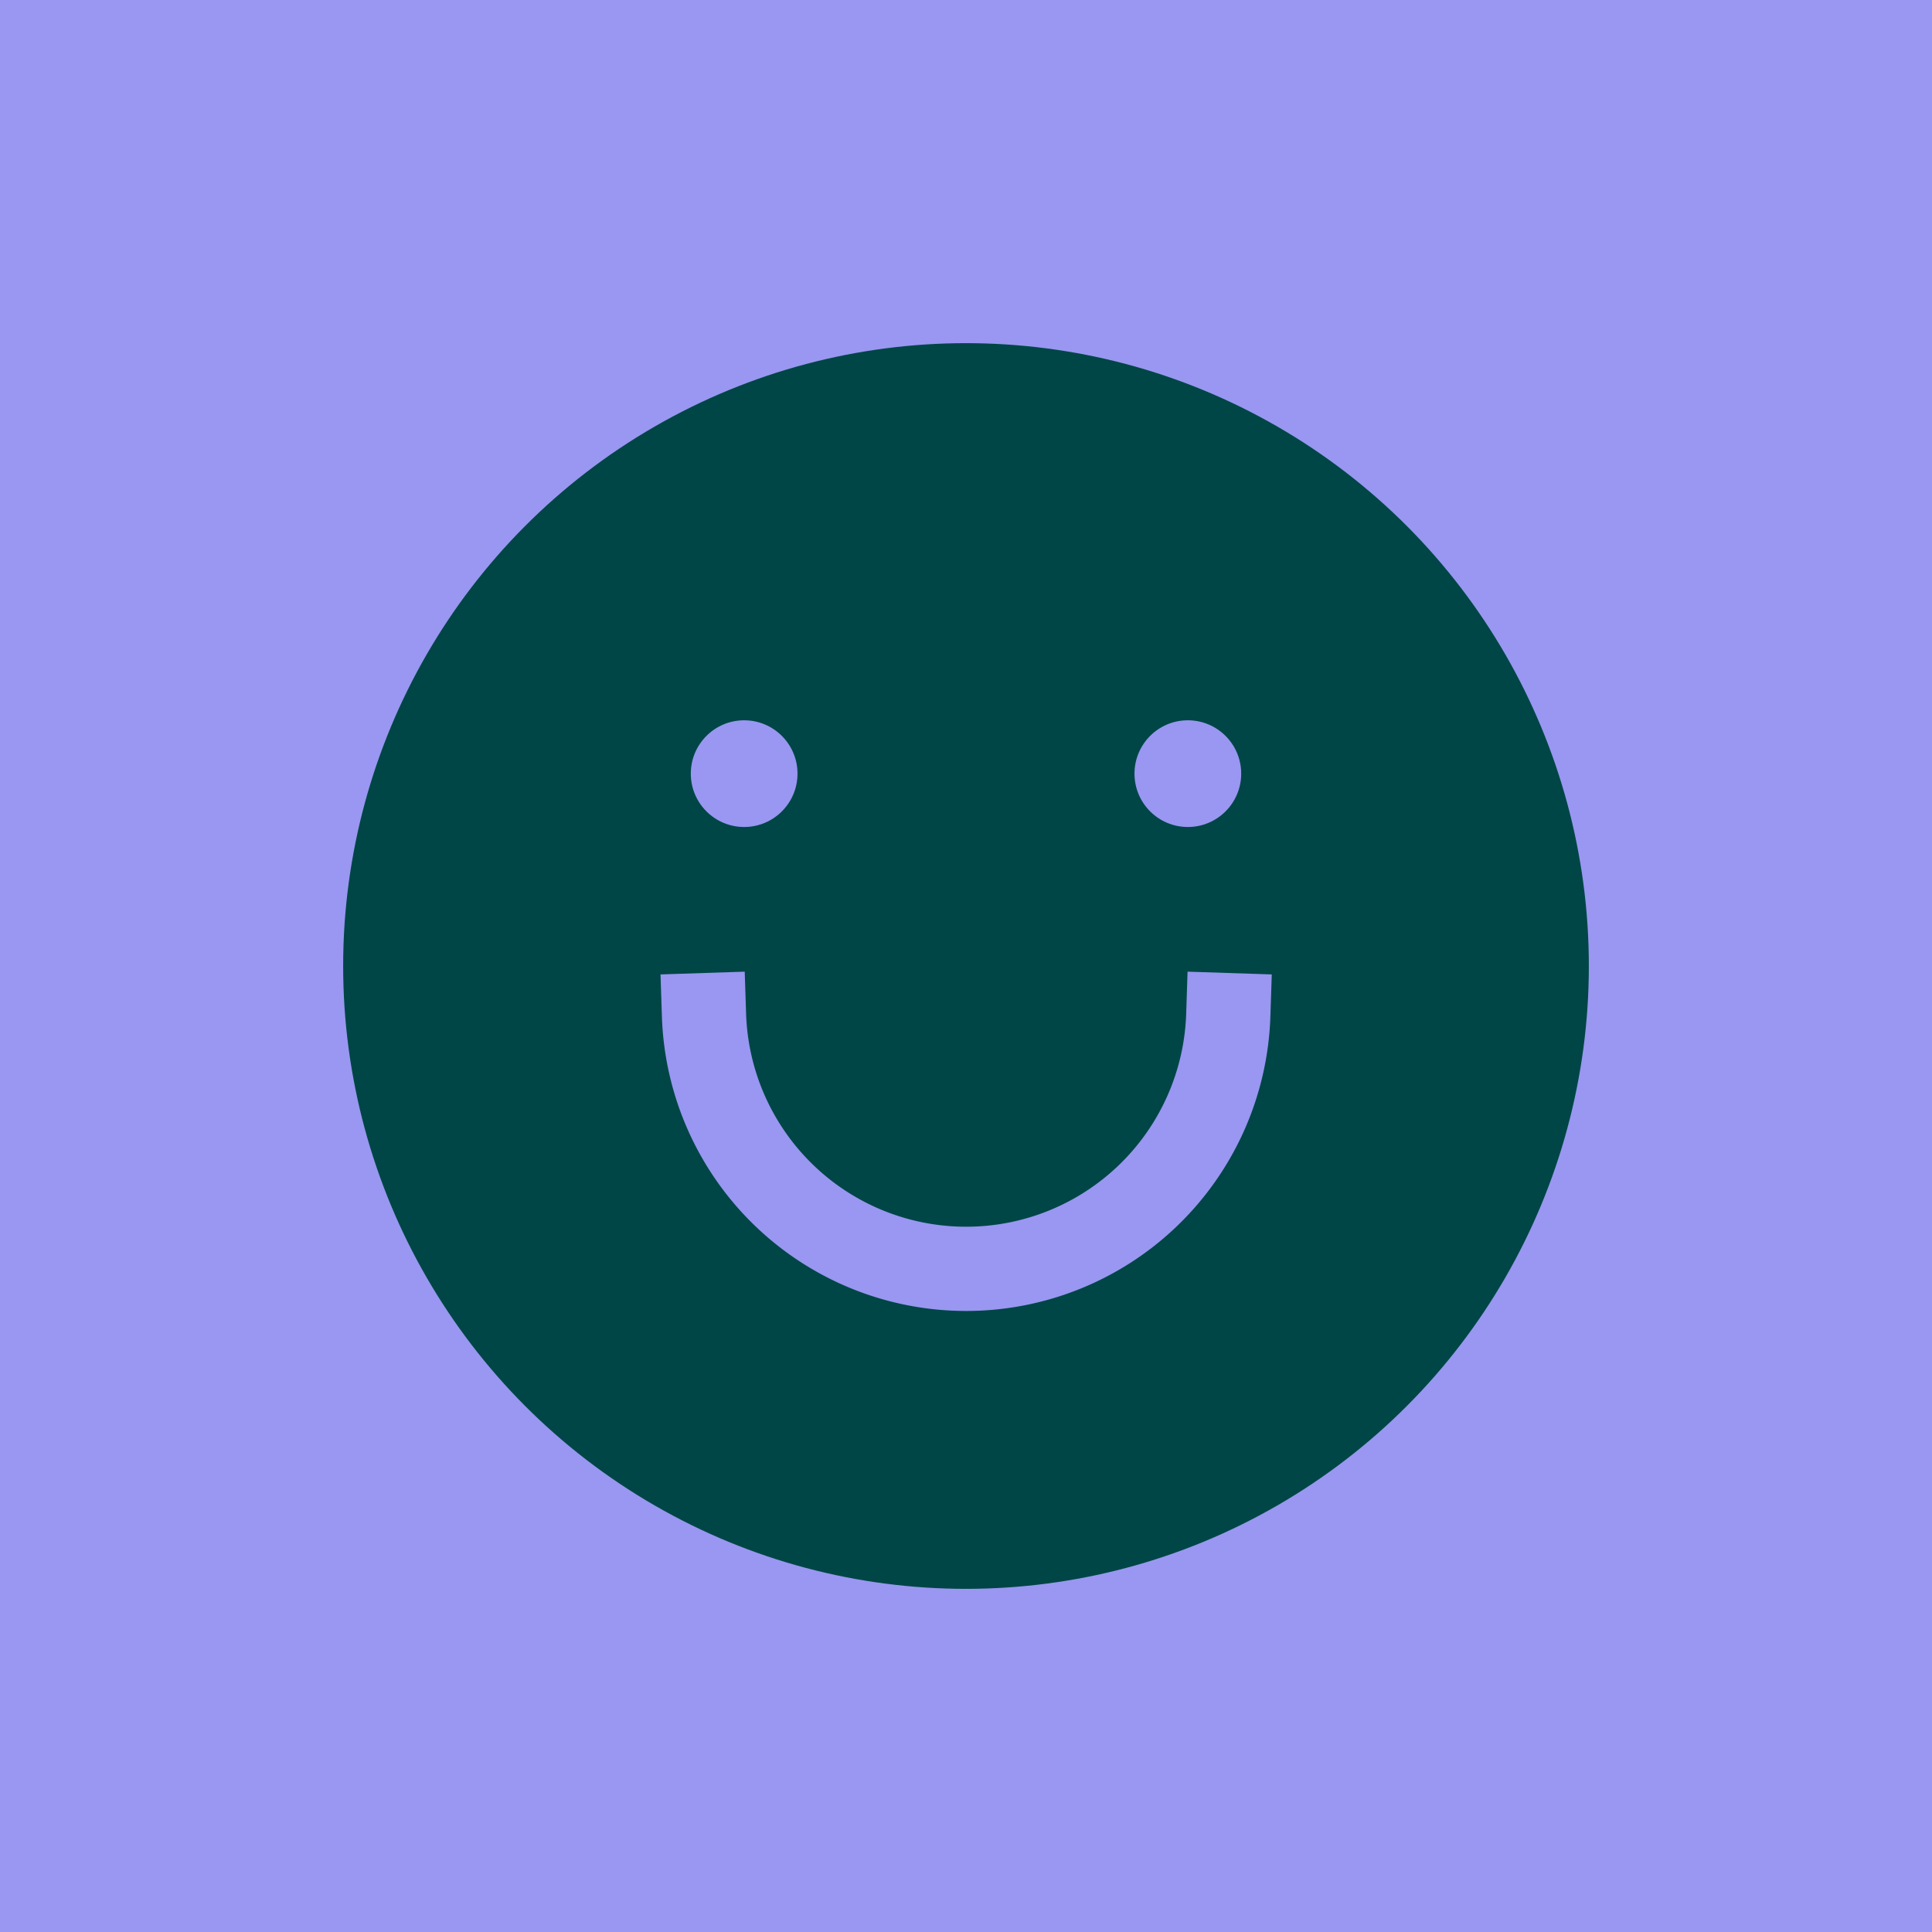 <svg id="Layer_1" data-name="Layer 1" xmlns="http://www.w3.org/2000/svg" viewBox="0 0 68.8 68.8"><defs><style>.cls-1{fill:#9997f1;}.cls-2{fill:#004646;}.cls-3{fill:none;stroke:#9997f1;stroke-linecap:square;stroke-miterlimit:10;stroke-width:3px;}</style></defs><rect class="cls-1" width="68.8" height="68.8"/><circle class="cls-2" cx="34.4" cy="34.4" r="22.18"/><path class="cls-3" d="M43.74,36.15a9.34,9.34,0,0,1-18.67,0"/><circle class="cls-1" cx="26.5" cy="27.55" r="1.9"/><circle class="cls-1" cx="42.3" cy="27.55" r="1.9"/></svg>